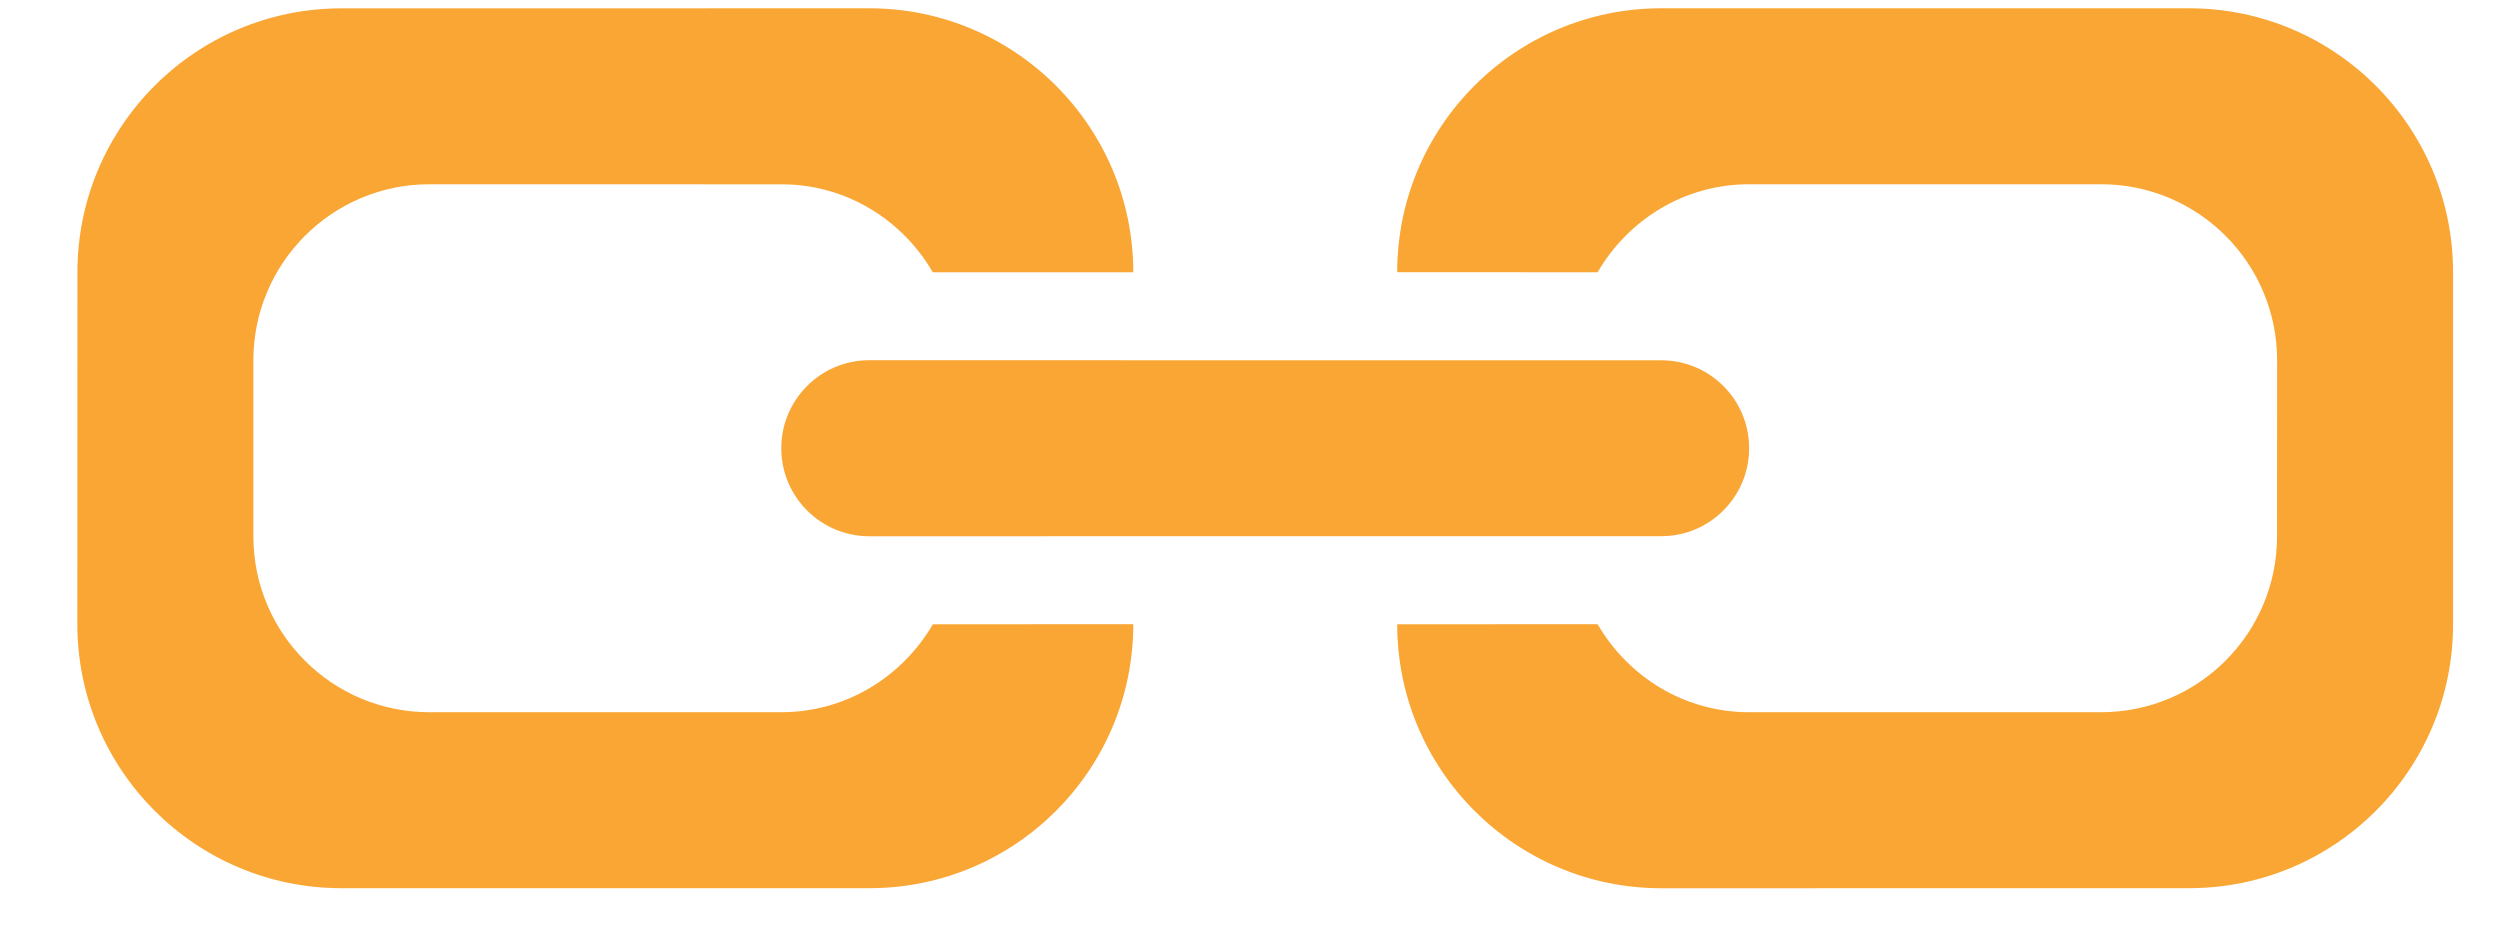 <svg width="24px" height="9px" viewBox="0 0 24 9" version="1.1" xmlns="http://www.w3.org/2000/svg" xmlns:xlink="http://www.w3.org/1999/xlink">
    <defs></defs>
    <g id="Register" stroke="none" stroke-width="1" fill="none" fill-rule="evenodd">
        <g id="Desktop-HD-Copy-6" transform="translate(-656, -208)" fill="#FAA634">
            <path d="M677.404,209.018 L673.821,212.602 C672.831,213.591 671.226,213.591 670.237,212.602 L671.597,211.241 C672.16,211.39 672.782,211.251 673.223,210.81 L675.612,208.421 C676.272,207.761 676.272,206.691 675.612,206.032 L674.418,204.837 C673.758,204.177 672.688,204.177 672.028,204.837 L669.639,207.226 C669.198,207.667 669.059,208.29 669.208,208.852 L667.847,210.212 C666.858,209.223 666.858,207.619 667.847,206.629 L671.431,203.045 C672.421,202.056 674.025,202.056 675.015,203.045 L677.404,205.434 C678.394,206.424 678.394,208.028 677.404,209.018 Z M664.861,215.588 C664.531,215.258 664.531,214.723 664.861,214.393 L670.237,209.018 C670.567,208.688 671.101,208.688 671.431,209.018 C671.761,209.348 671.761,209.883 671.431,210.212 L666.056,215.588 C665.726,215.918 665.191,215.918 664.861,215.588 Z M663.07,213.796 L660.68,216.185 C660.021,216.845 660.021,217.915 660.68,218.574 L661.875,219.769 C662.535,220.429 663.604,220.429 664.264,219.769 L666.653,217.38 C667.094,216.939 667.233,216.316 667.085,215.754 L668.445,214.393 C669.435,215.383 669.435,216.988 668.445,217.977 L664.861,221.561 C663.872,222.55 662.267,222.55 661.277,221.561 L658.889,219.172 C657.899,218.182 657.899,216.578 658.889,215.588 L662.472,212.004 C663.462,211.015 665.066,211.015 666.056,212.004 L664.695,213.365 C664.133,213.216 663.51,213.355 663.07,213.796 Z" id="Page-1" transform="translate(668.146, 212.303) rotate(45) translate(-668.146, -212.303) "></path>
        </g>
    </g>
</svg>
